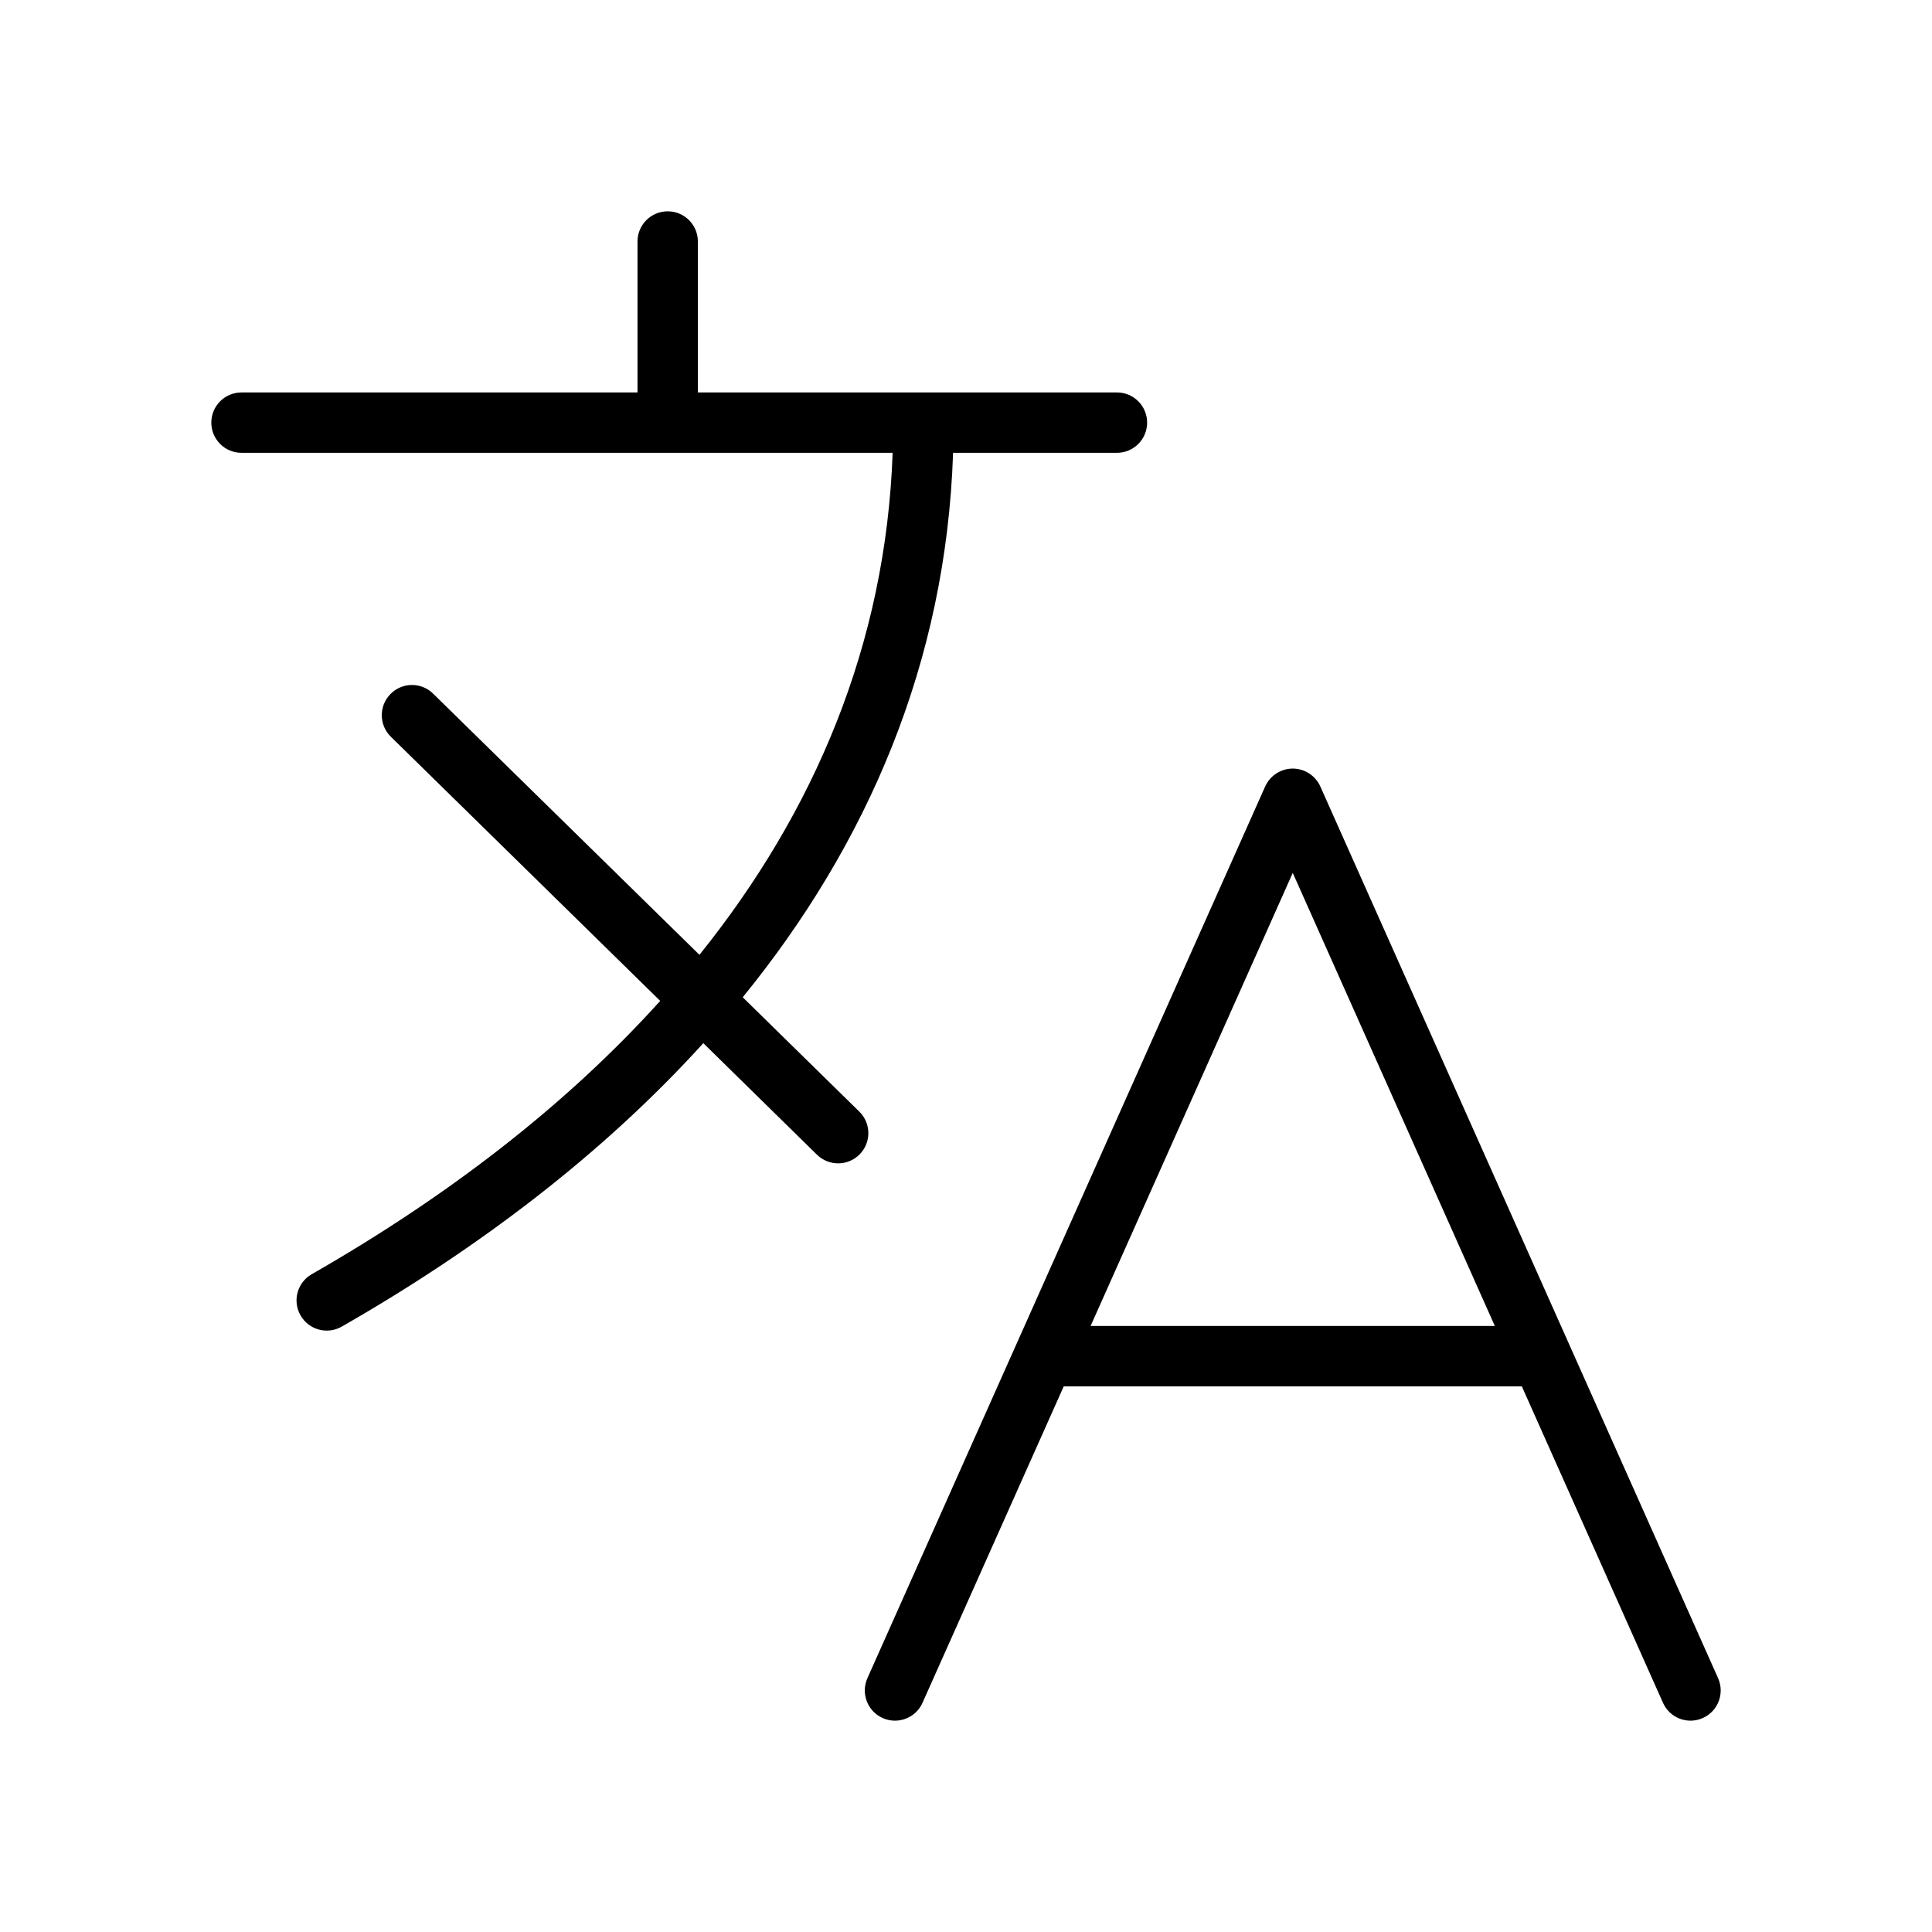 <svg xmlns="http://www.w3.org/2000/svg" width="32" height="32" viewBox="0 0 32 32"><path d="M11.559 4C11.559 3.724 11.335 3.5 11.059 3.5C10.783 3.5 10.559 3.724 10.559 4V6.5H4C3.724 6.5 3.5 6.724 3.5 7C3.5 7.276 3.724 7.5 4 7.5H14.785C14.672 10.676 13.487 13.449 11.585 15.815L7.174 11.489C6.977 11.295 6.66 11.298 6.467 11.496C6.273 11.693 6.276 12.009 6.474 12.203L10.935 16.578C9.357 18.328 7.379 19.837 5.163 21.105C4.924 21.242 4.84 21.547 4.978 21.787C5.115 22.027 5.42 22.11 5.66 21.973C7.927 20.676 9.987 19.111 11.649 17.278L13.532 19.126C13.73 19.319 14.046 19.316 14.239 19.119C14.433 18.922 14.43 18.605 14.233 18.412L12.302 16.518C14.361 13.988 15.671 10.983 15.786 7.5H18.5C18.776 7.5 19 7.276 19 7C19 6.724 18.776 6.5 18.5 6.5H11.559V4ZM21.412 12.73C21.609 12.73 21.788 12.847 21.869 13.027L28.457 27.796C28.569 28.048 28.456 28.344 28.204 28.456C27.952 28.569 27.656 28.456 27.544 28.203L25.206 22.962H17.619L15.28 28.203C15.168 28.456 14.872 28.569 14.62 28.456C14.368 28.344 14.255 28.048 14.367 27.796L20.955 13.027C21.036 12.847 21.215 12.73 21.412 12.73ZM18.064 21.962H24.759L21.412 14.458L18.064 21.962Z"/></svg>